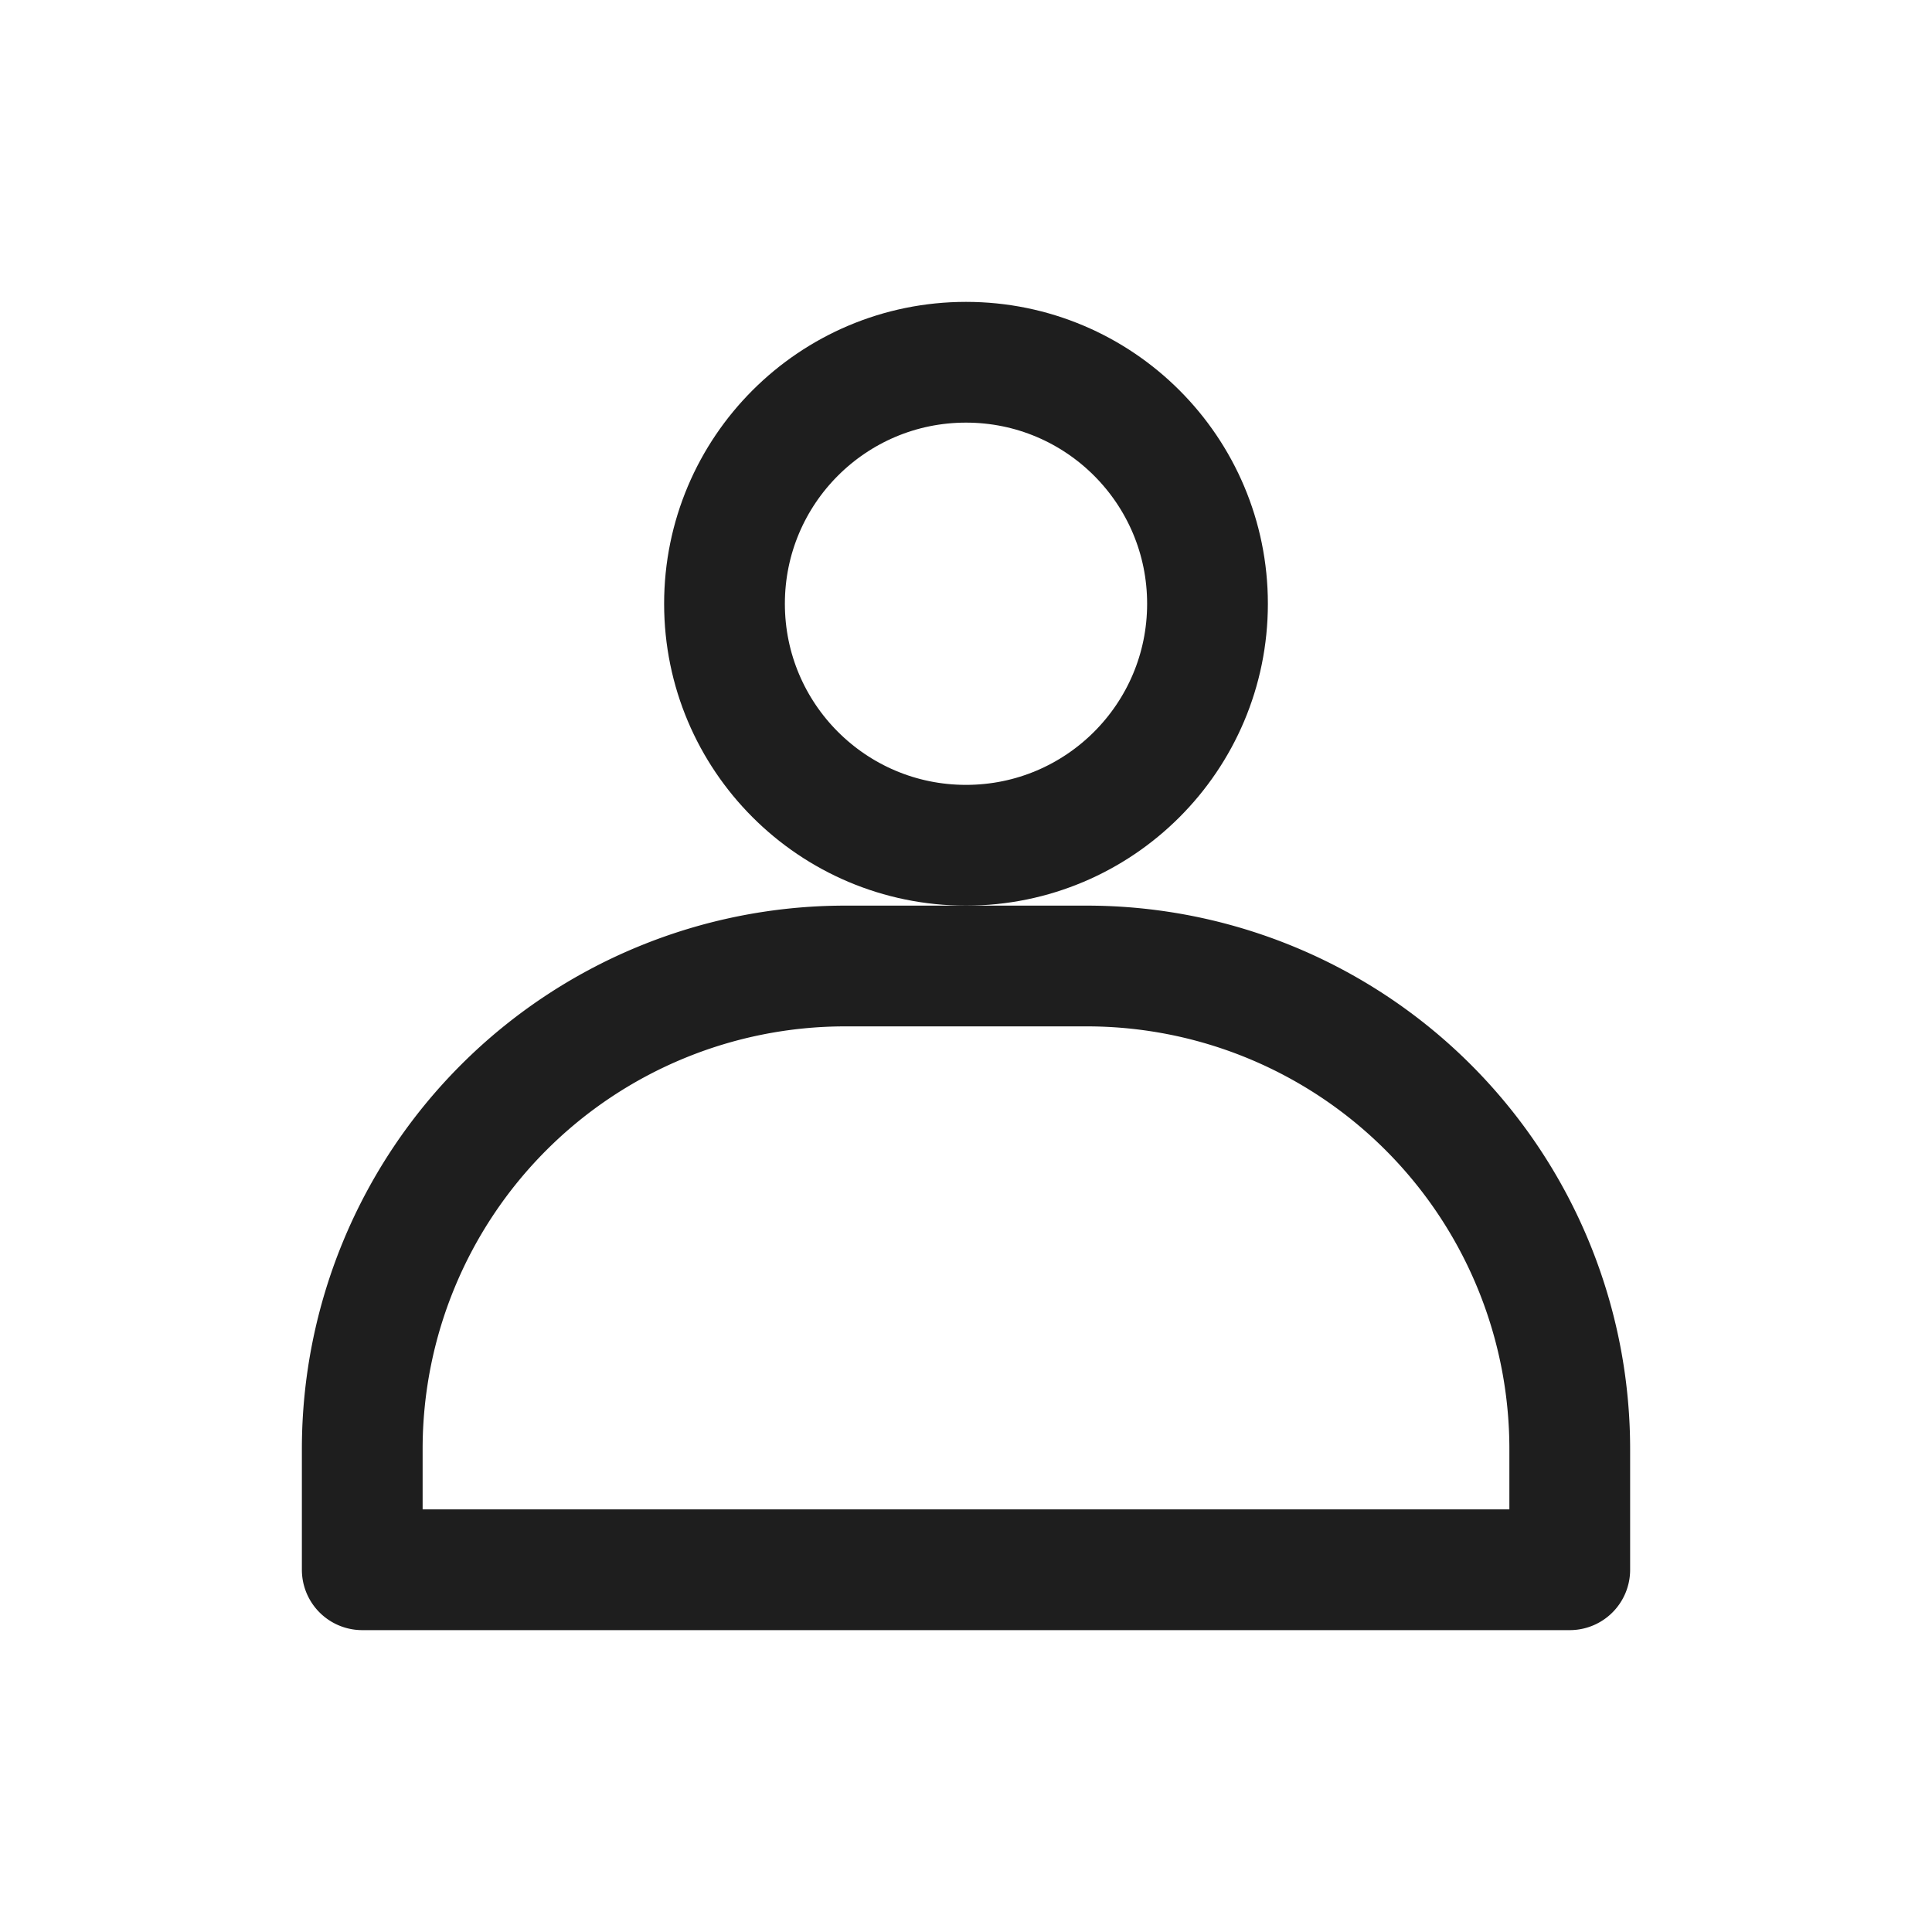 <svg xmlns="http://www.w3.org/2000/svg" width="32" height="32" fill="none" stroke="#1e1e1e" stroke-width="2" stroke-linecap="round" stroke-linejoin="round">
  <circle cx="16" cy="10" r="4"></circle>
  <path d="M6 26v-2a8 8 0 0 1 8-8h4a8 8 0 0 1 8 8v2H6z"></path>
</svg>
